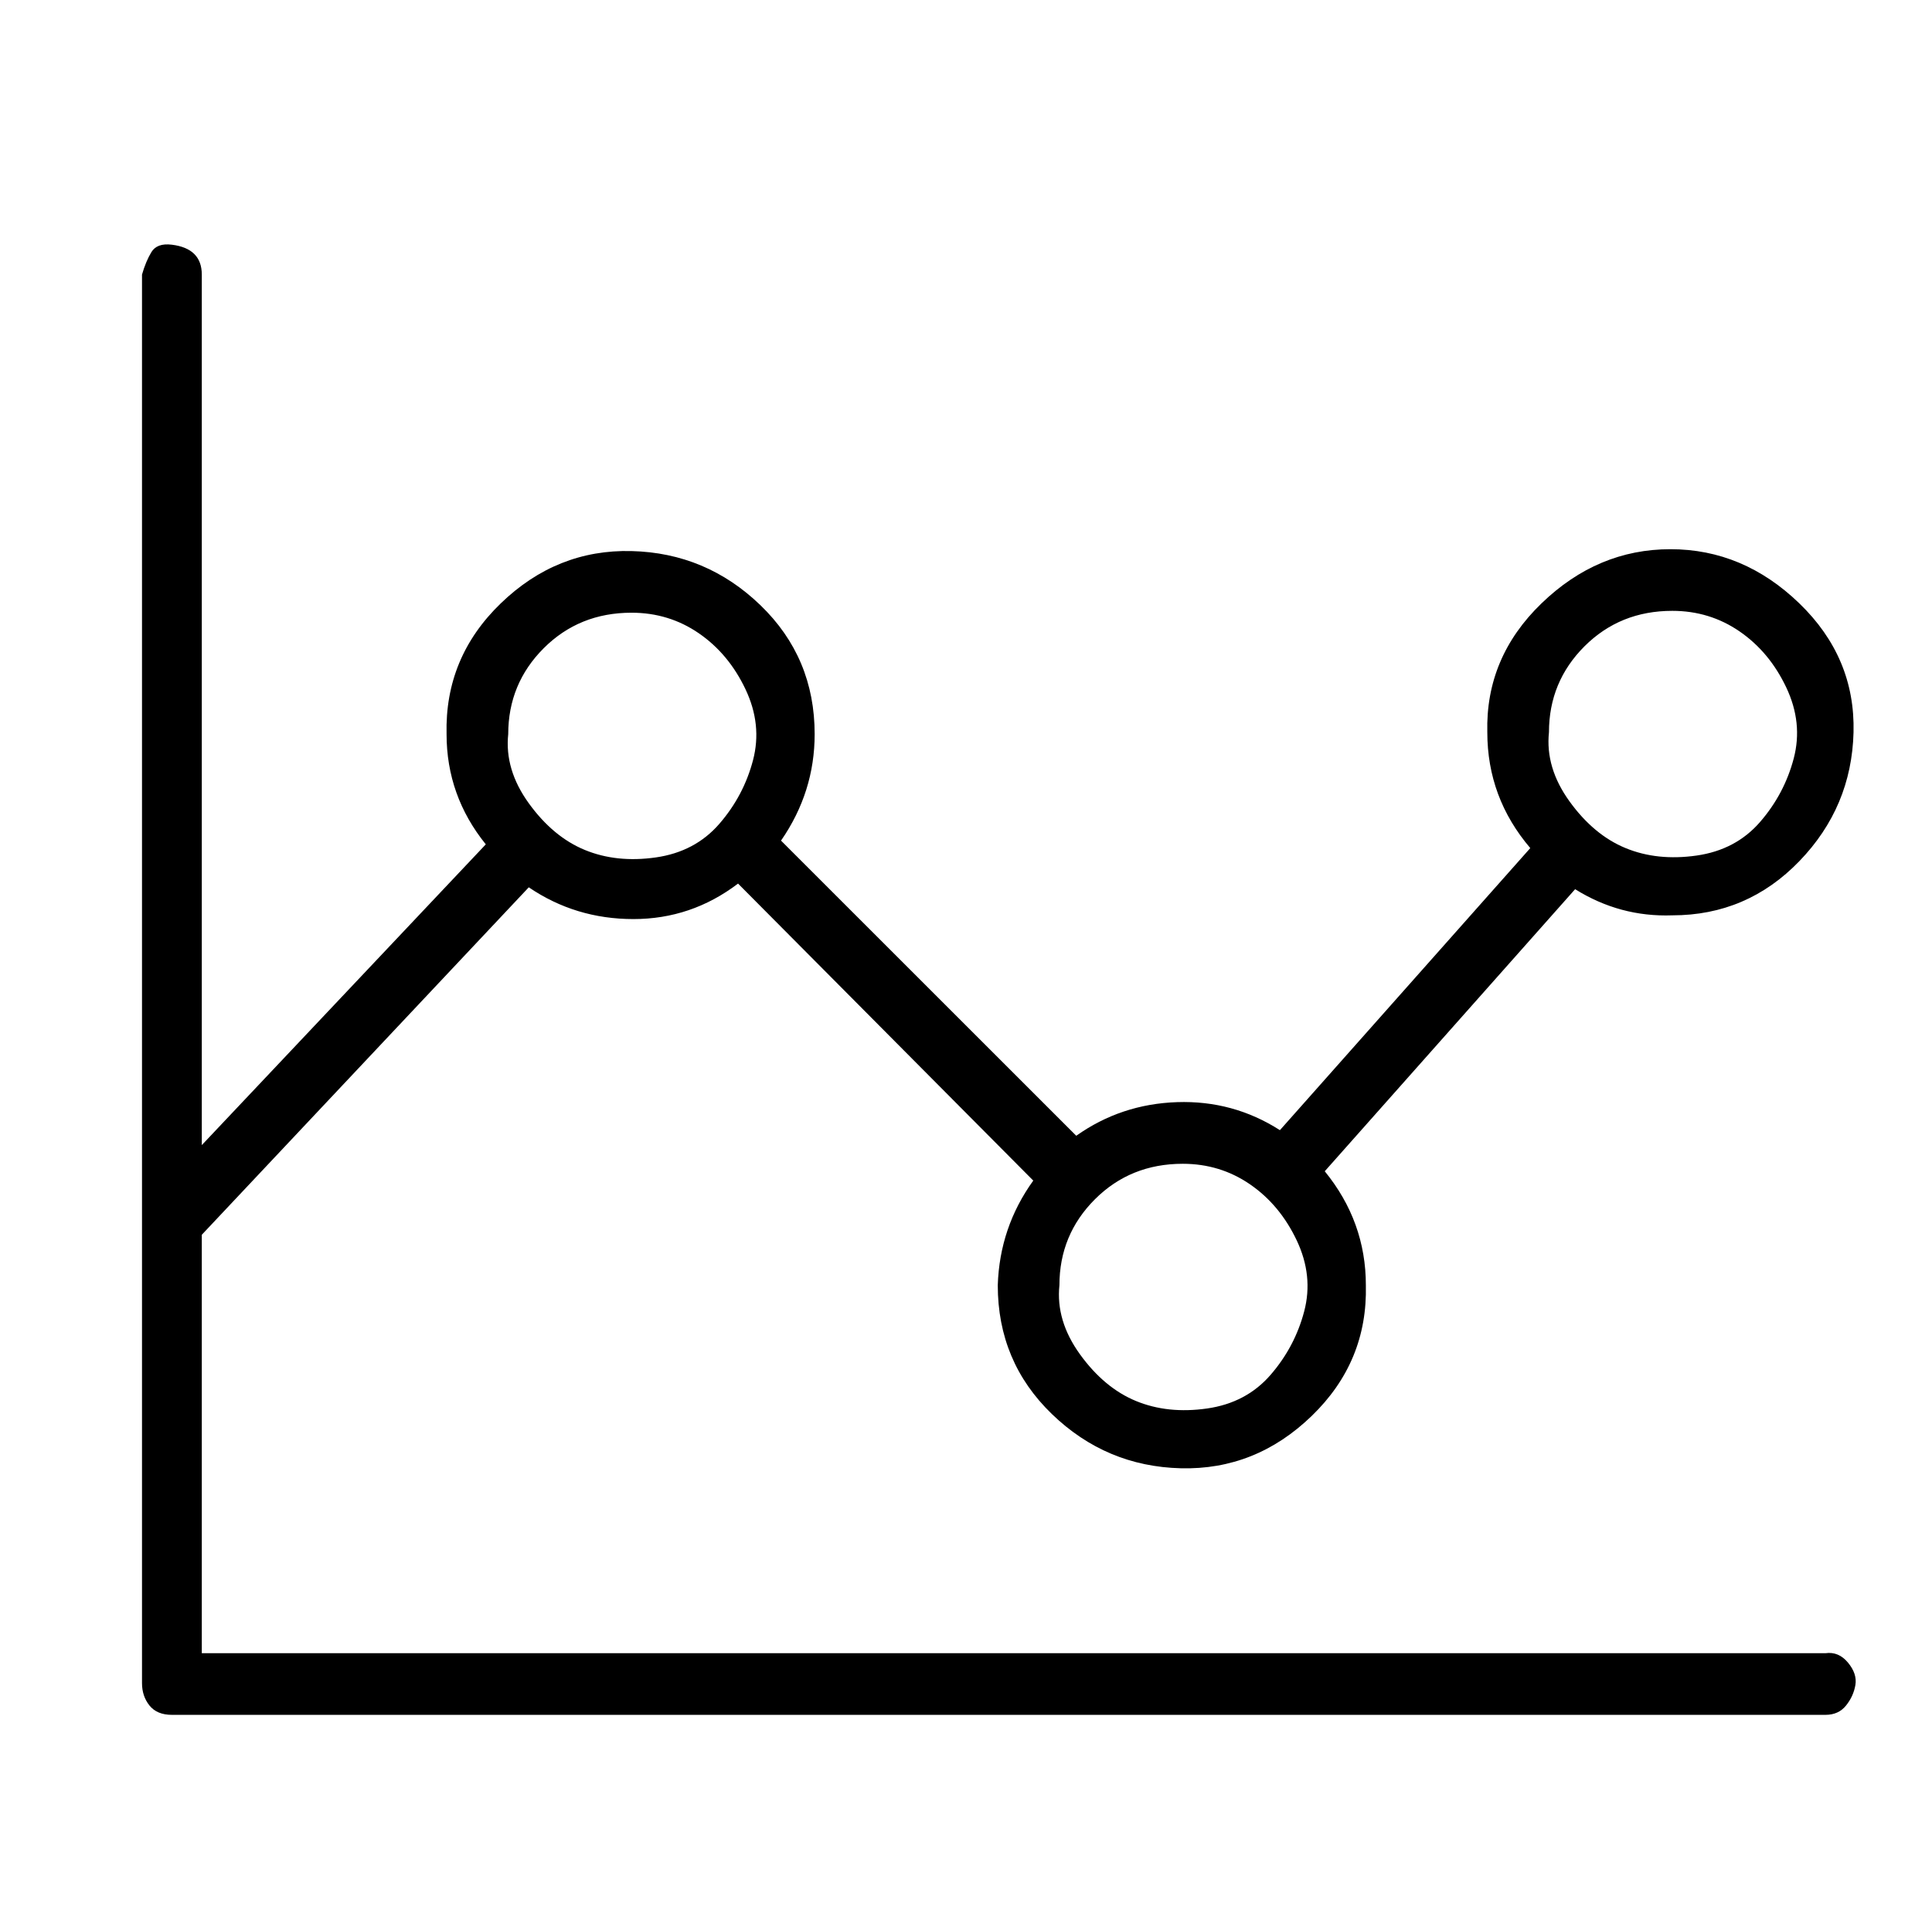 <?xml version="1.0" standalone="no"?>
<!DOCTYPE svg PUBLIC "-//W3C//DTD SVG 1.1//EN" "http://www.w3.org/Graphics/SVG/1.1/DTD/svg11.dtd" >
<svg xmlns="http://www.w3.org/2000/svg" xmlns:xlink="http://www.w3.org/1999/xlink" version="1.1" viewBox="-10 0 1034 1024">
   <path fill="currentColor"
d="M967 885h-869v-224l175 -186q25 17 56 17t56 -19l158 159q-18 25 -19 56q0 41 29 69t69 29t70 -28t29 -70q0 -34 -22 -61l134 -151q24 15 52 14q40 0 68 -29t29 -69t-29 -69t-69 -29t-69 29t-29 69q0 35 23 62l-134 151q-25 -16 -55 -15t-54 18l-158 -158q18 -26 18 -57
q0 -41 -29 -69t-69 -29t-70 28t-29 70q0 33 21 59l-152 161v-466q0 -7 -4 -11t-12 -5t-11 4t-5 12v754q0 7 4 12t12 5h885q7 0 11 -5t5 -11t-4 -12t-12 -5zM885 327q20 0 36 11t25 30t4 38t-18 34t-34 18t-38 -4t-30 -25t-11 -37q0 -27 19 -46t47 -19zM623 623q20 0 36 11
t25 30t4 38t-18 34t-34 18t-38 -4t-30 -25t-11 -37q0 -27 19 -46t47 -19zM328 328q20 0 36 11t25 30t4 38t-18 34t-34 18t-38 -4t-30 -25t-11 -37q0 -27 19 -46t47 -19z" />
</svg>
